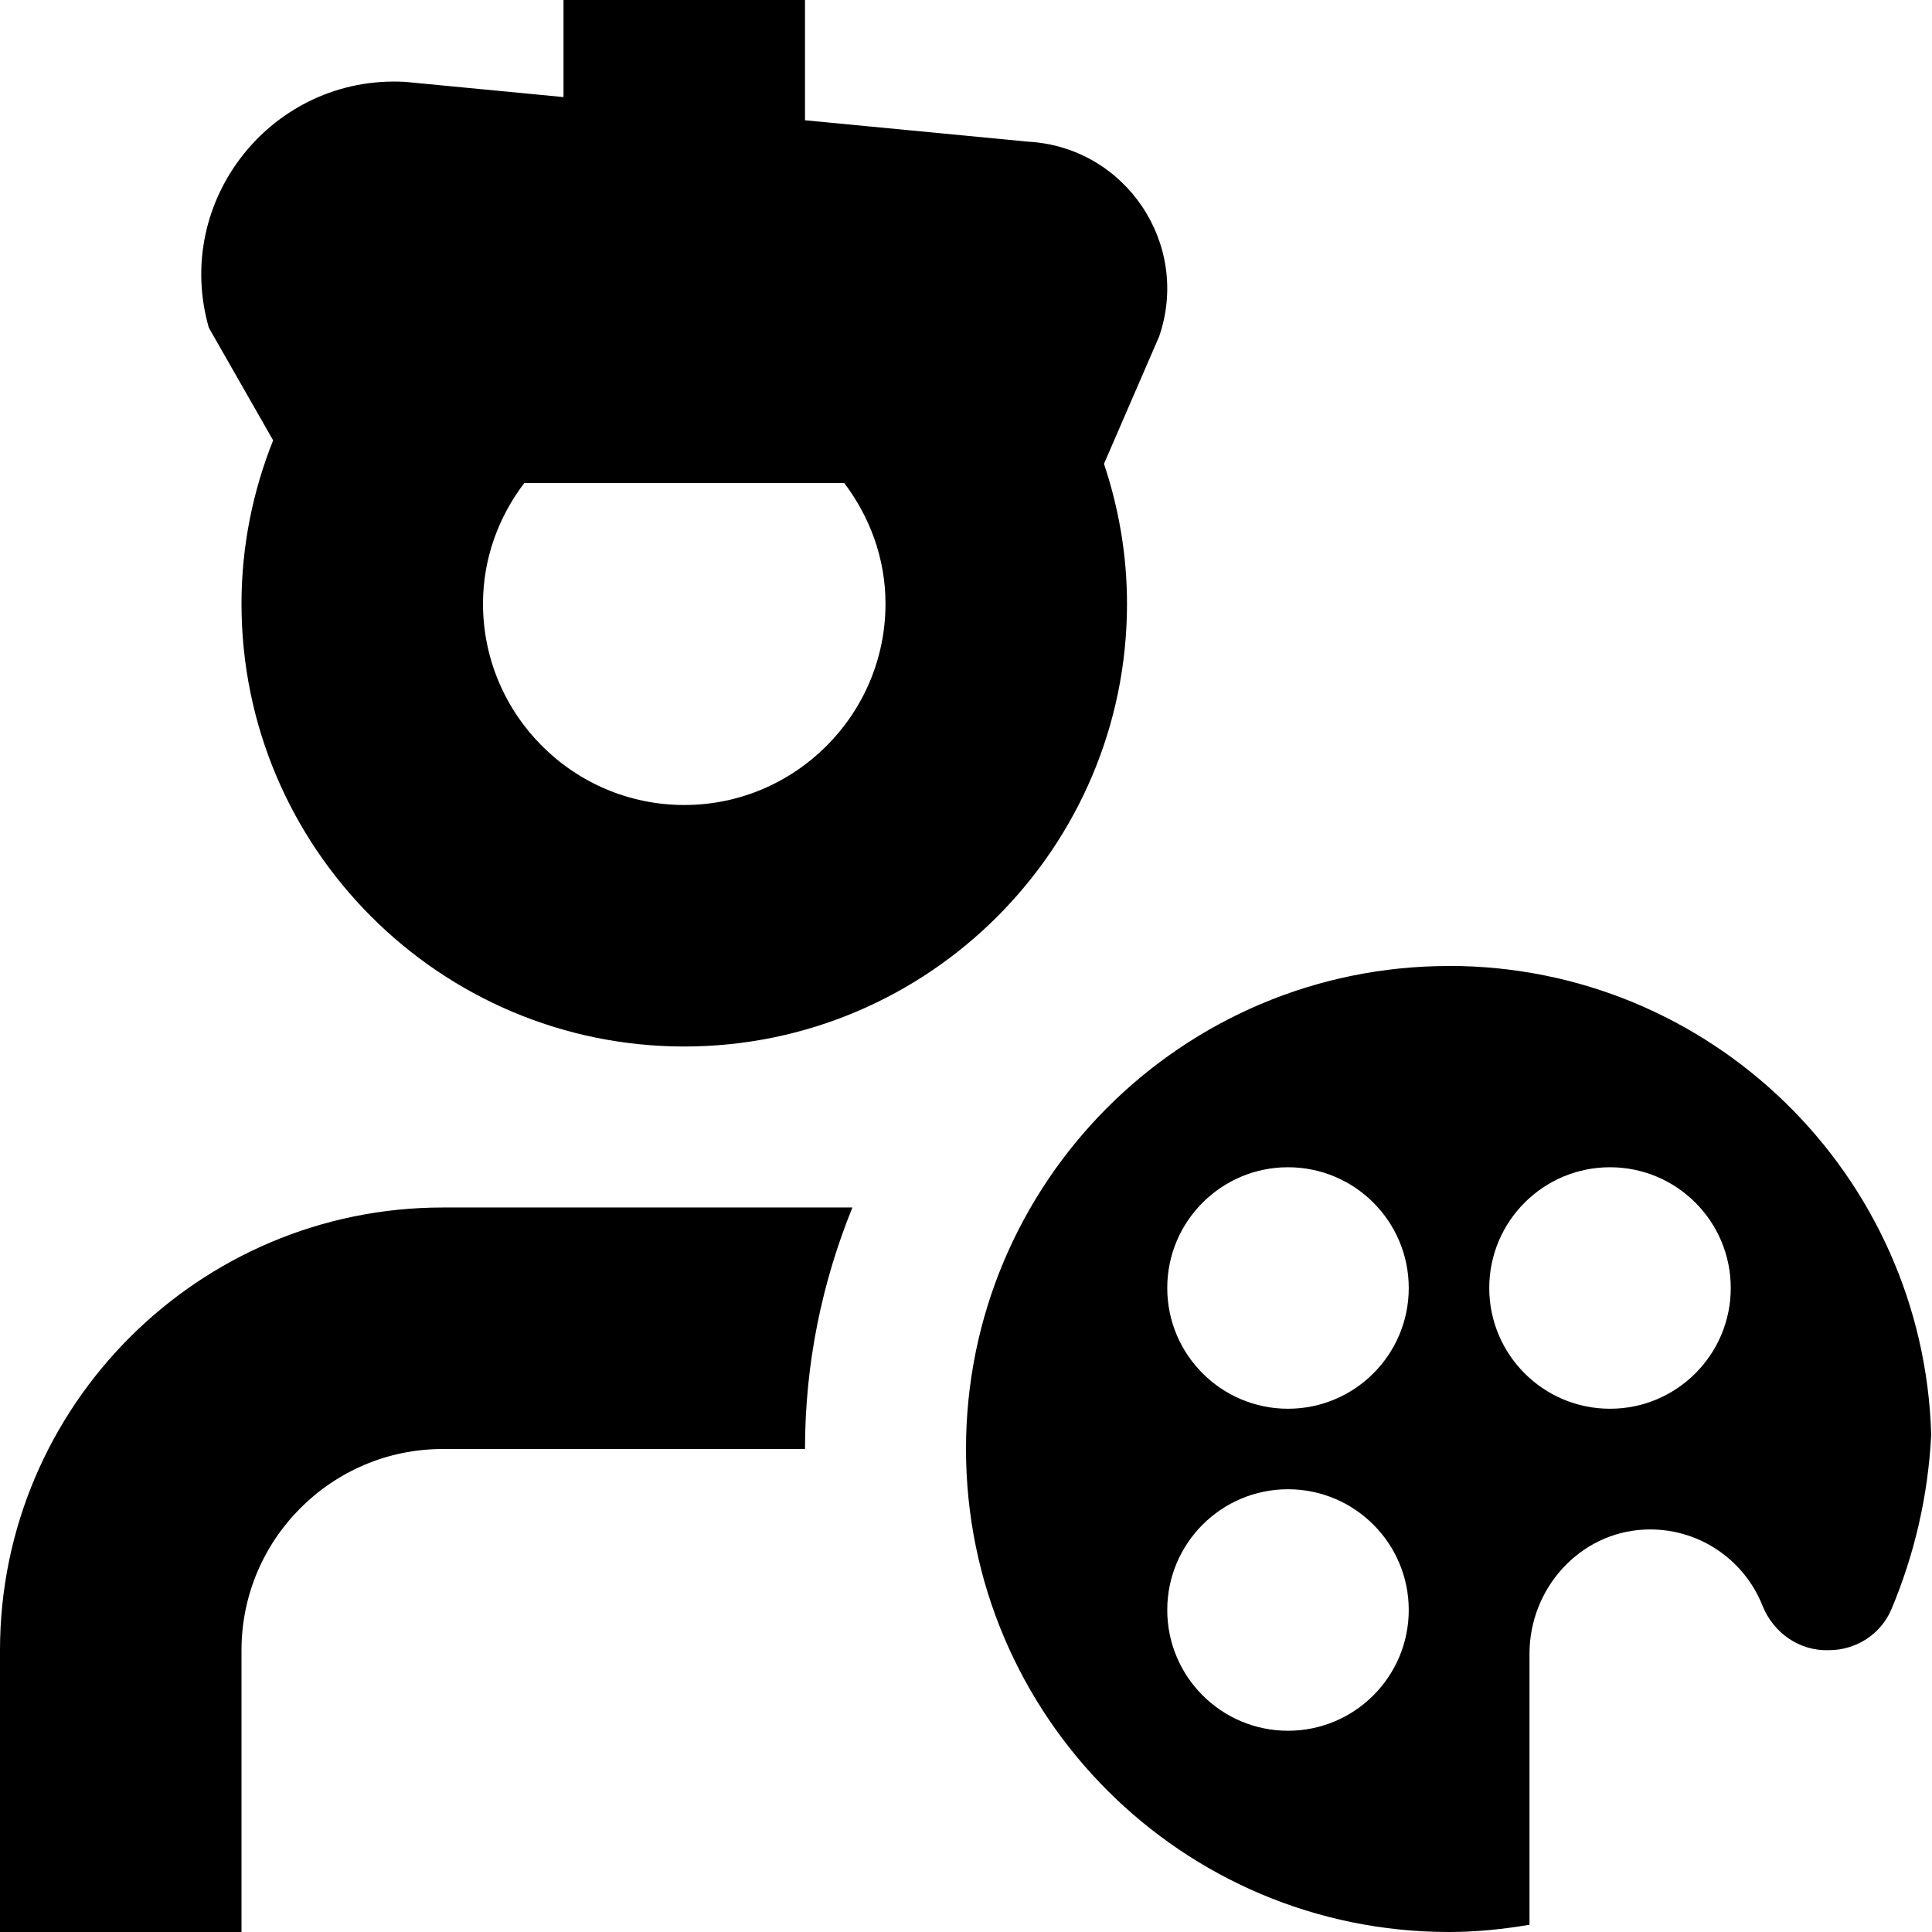 <svg id="Layer_1" viewBox="0 0 24 24" xmlns="http://www.w3.org/2000/svg" data-name="Layer 1"><path d="m3.393 5.47c-.251.629-.393 1.313-.393 2.03 0 3.033 2.467 5.5 5.5 5.5s5.5-2.467 5.5-5.5c0-.608-.103-1.191-.286-1.738l.686-1.584c.393-1.146-.418-2.351-1.628-2.418l-2.772-.266v-1.494h-3v1.206l-1.967-.189c-1.647-.091-2.892 1.468-2.439 3.054zm5.107 4.53c-1.378 0-2.5-1.122-2.5-2.5 0-.565.195-1.081.513-1.5h3.974c.317.419.513.935.513 1.5 0 1.378-1.122 2.5-2.5 2.5zm9.5 2c-3.314 0-6 2.686-6 6s2.686 6 6 6c.341 0 .674-.035 1-.09v-3.368c0-.808.621-1.503 1.427-1.541.663-.031 1.237.368 1.466.942.135.341.461.57.828.556.337 0 .646-.2.776-.511.282-.672.455-1.401.493-2.166-.094-3.231-2.737-5.823-5.991-5.823zm-2 9.5c-.828 0-1.5-.672-1.5-1.5s.672-1.5 1.5-1.5 1.5.672 1.5 1.5-.672 1.5-1.5 1.5zm0-4c-.828 0-1.5-.672-1.5-1.5s.672-1.5 1.5-1.5 1.5.672 1.5 1.5-.672 1.5-1.5 1.5zm4 0c-.828 0-1.5-.672-1.5-1.5s.672-1.5 1.5-1.5 1.5.672 1.5 1.5-.672 1.5-1.5 1.5zm-9.411-2.5c-.377.927-.589 1.939-.589 3h-4.5c-1.378 0-2.5 1.121-2.5 2.5v3.5h-3v-3.5c0-3.032 2.467-5.5 5.5-5.5z"/></svg>